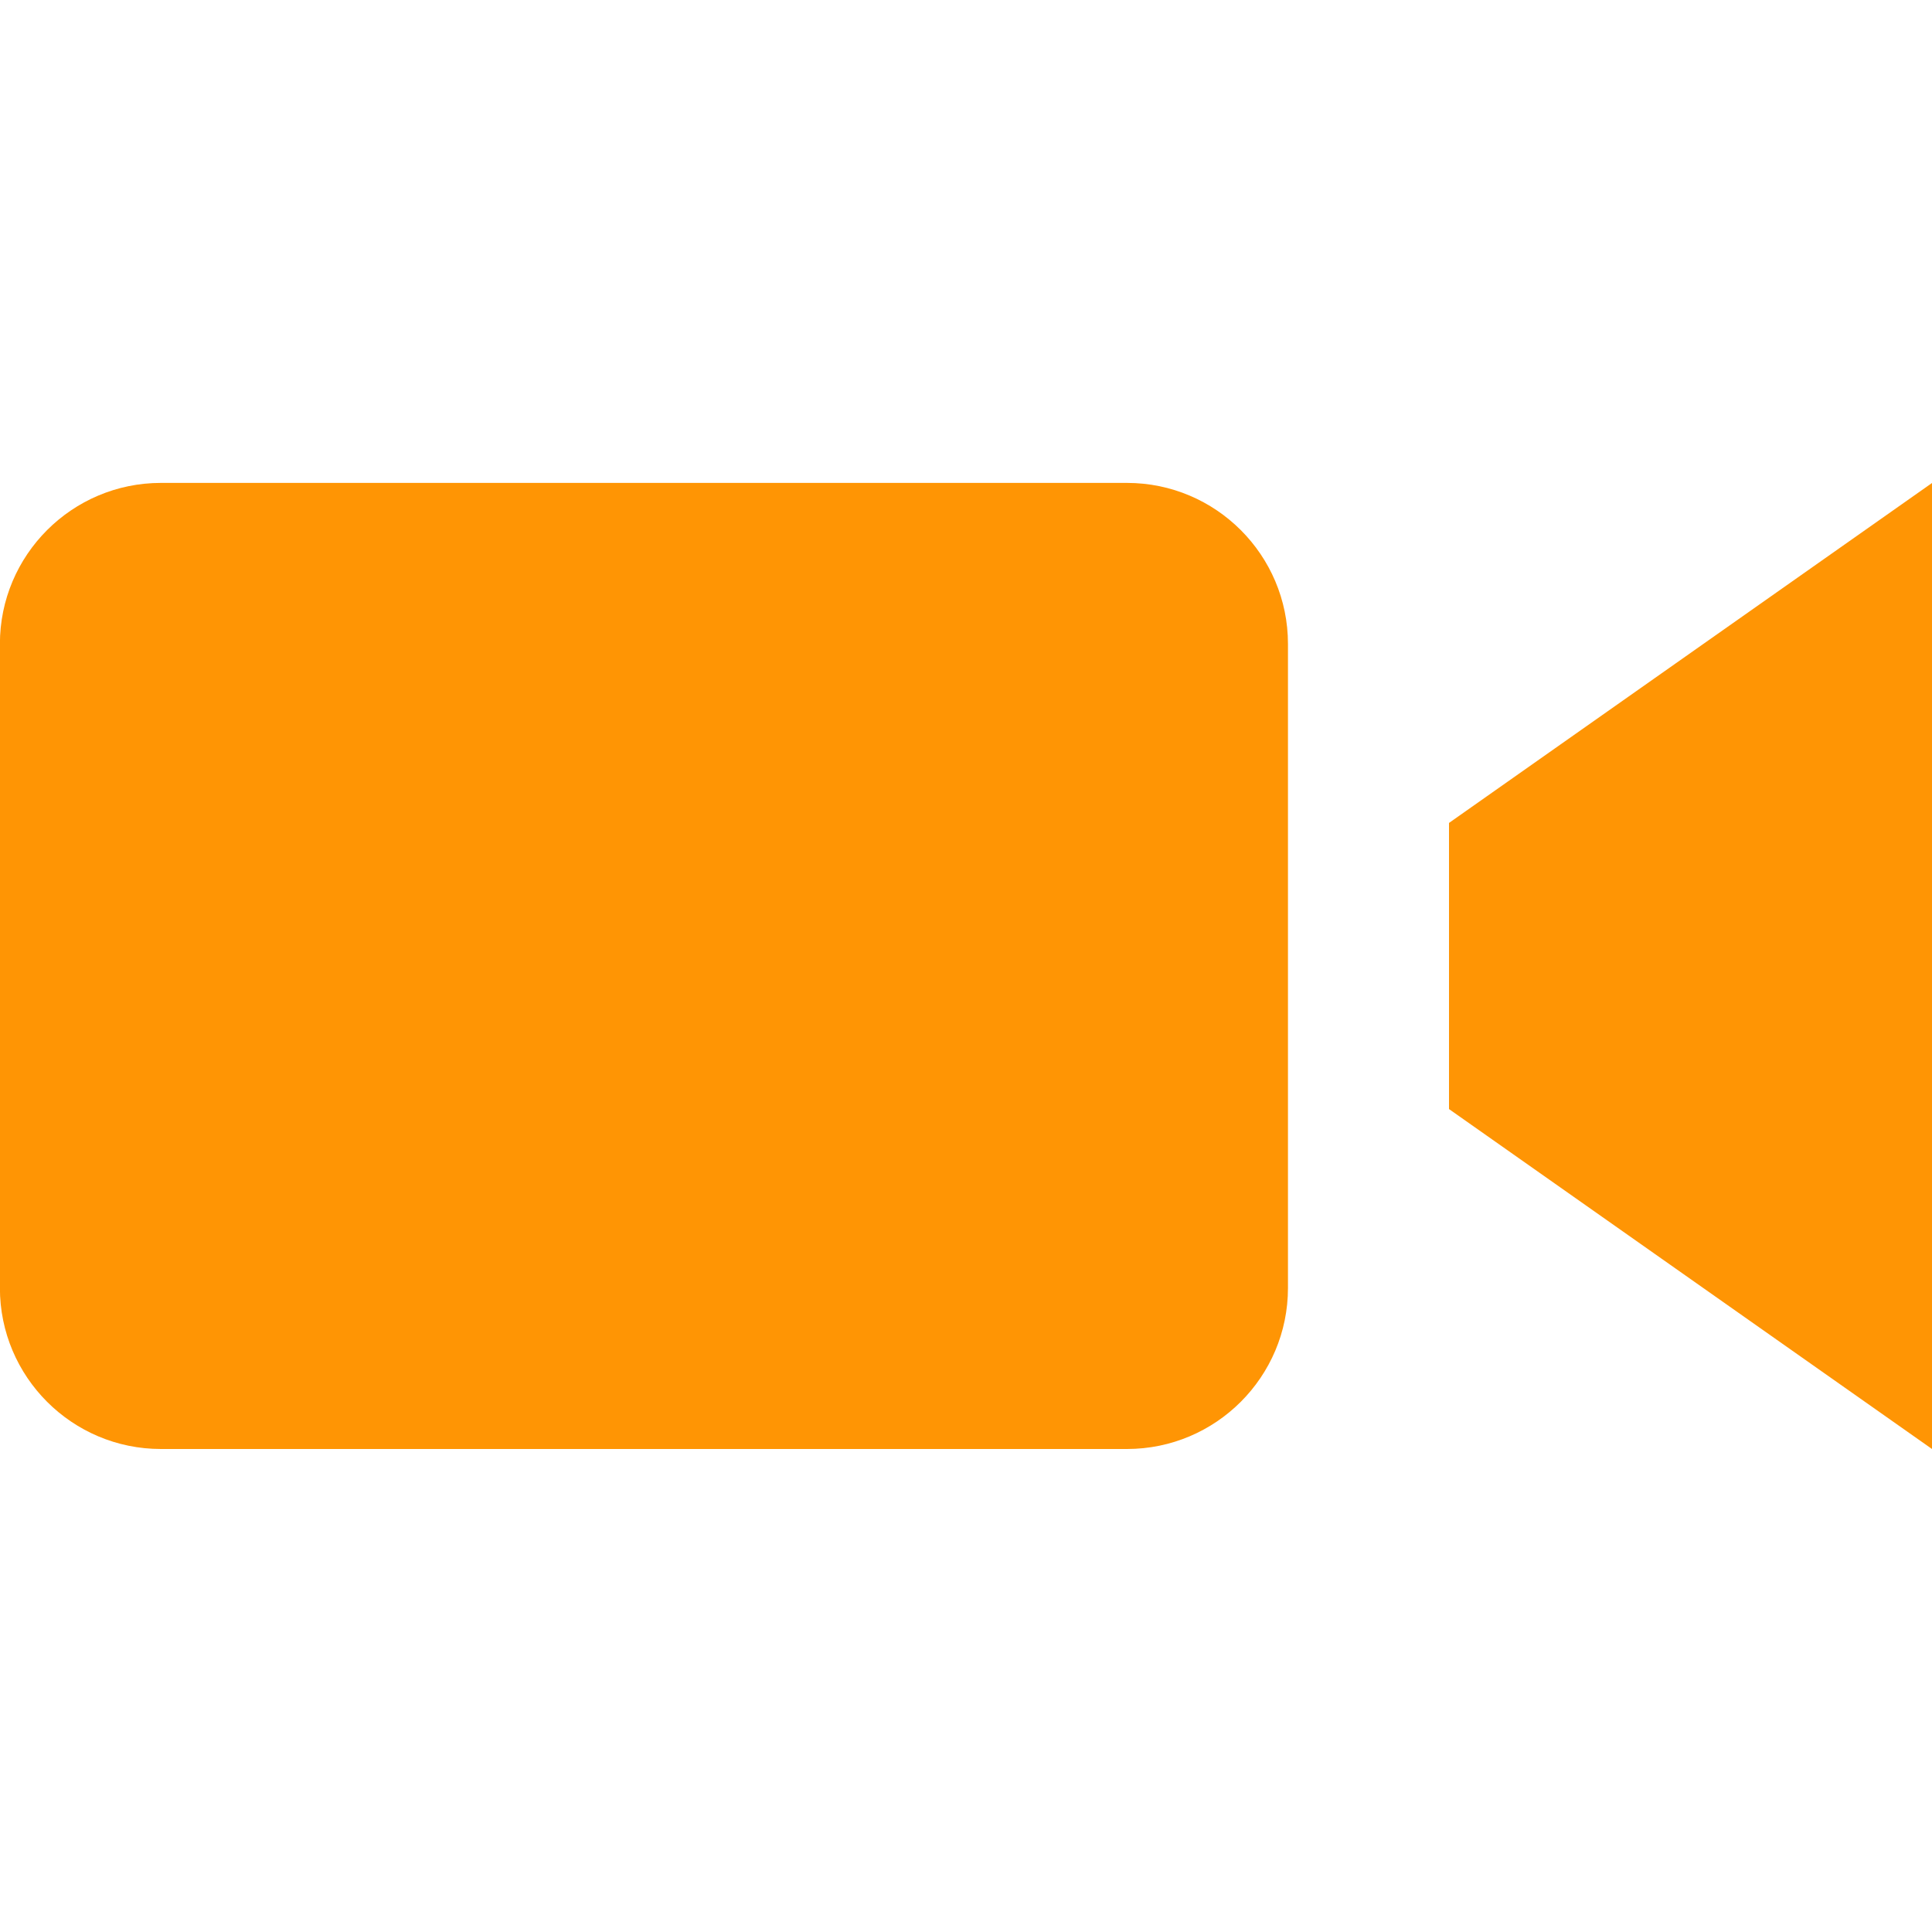 <svg height="20" viewBox="0 0 20 20" width="20" xmlns="http://www.w3.org/2000/svg"><path d="m13.333 13.333c0 .92-.747 1.667-1.667 1.667h-10c-.92 0-1.667-.747-1.667-1.667v-6.667c0-.92.747-1.667 1.667-1.667h10c.92 0 1.667.747 1.667 1.667zm6.667-8.333-5 3.519v2.962l5 3.519z" fill="#ff9504" fill-rule="evenodd"/></svg>